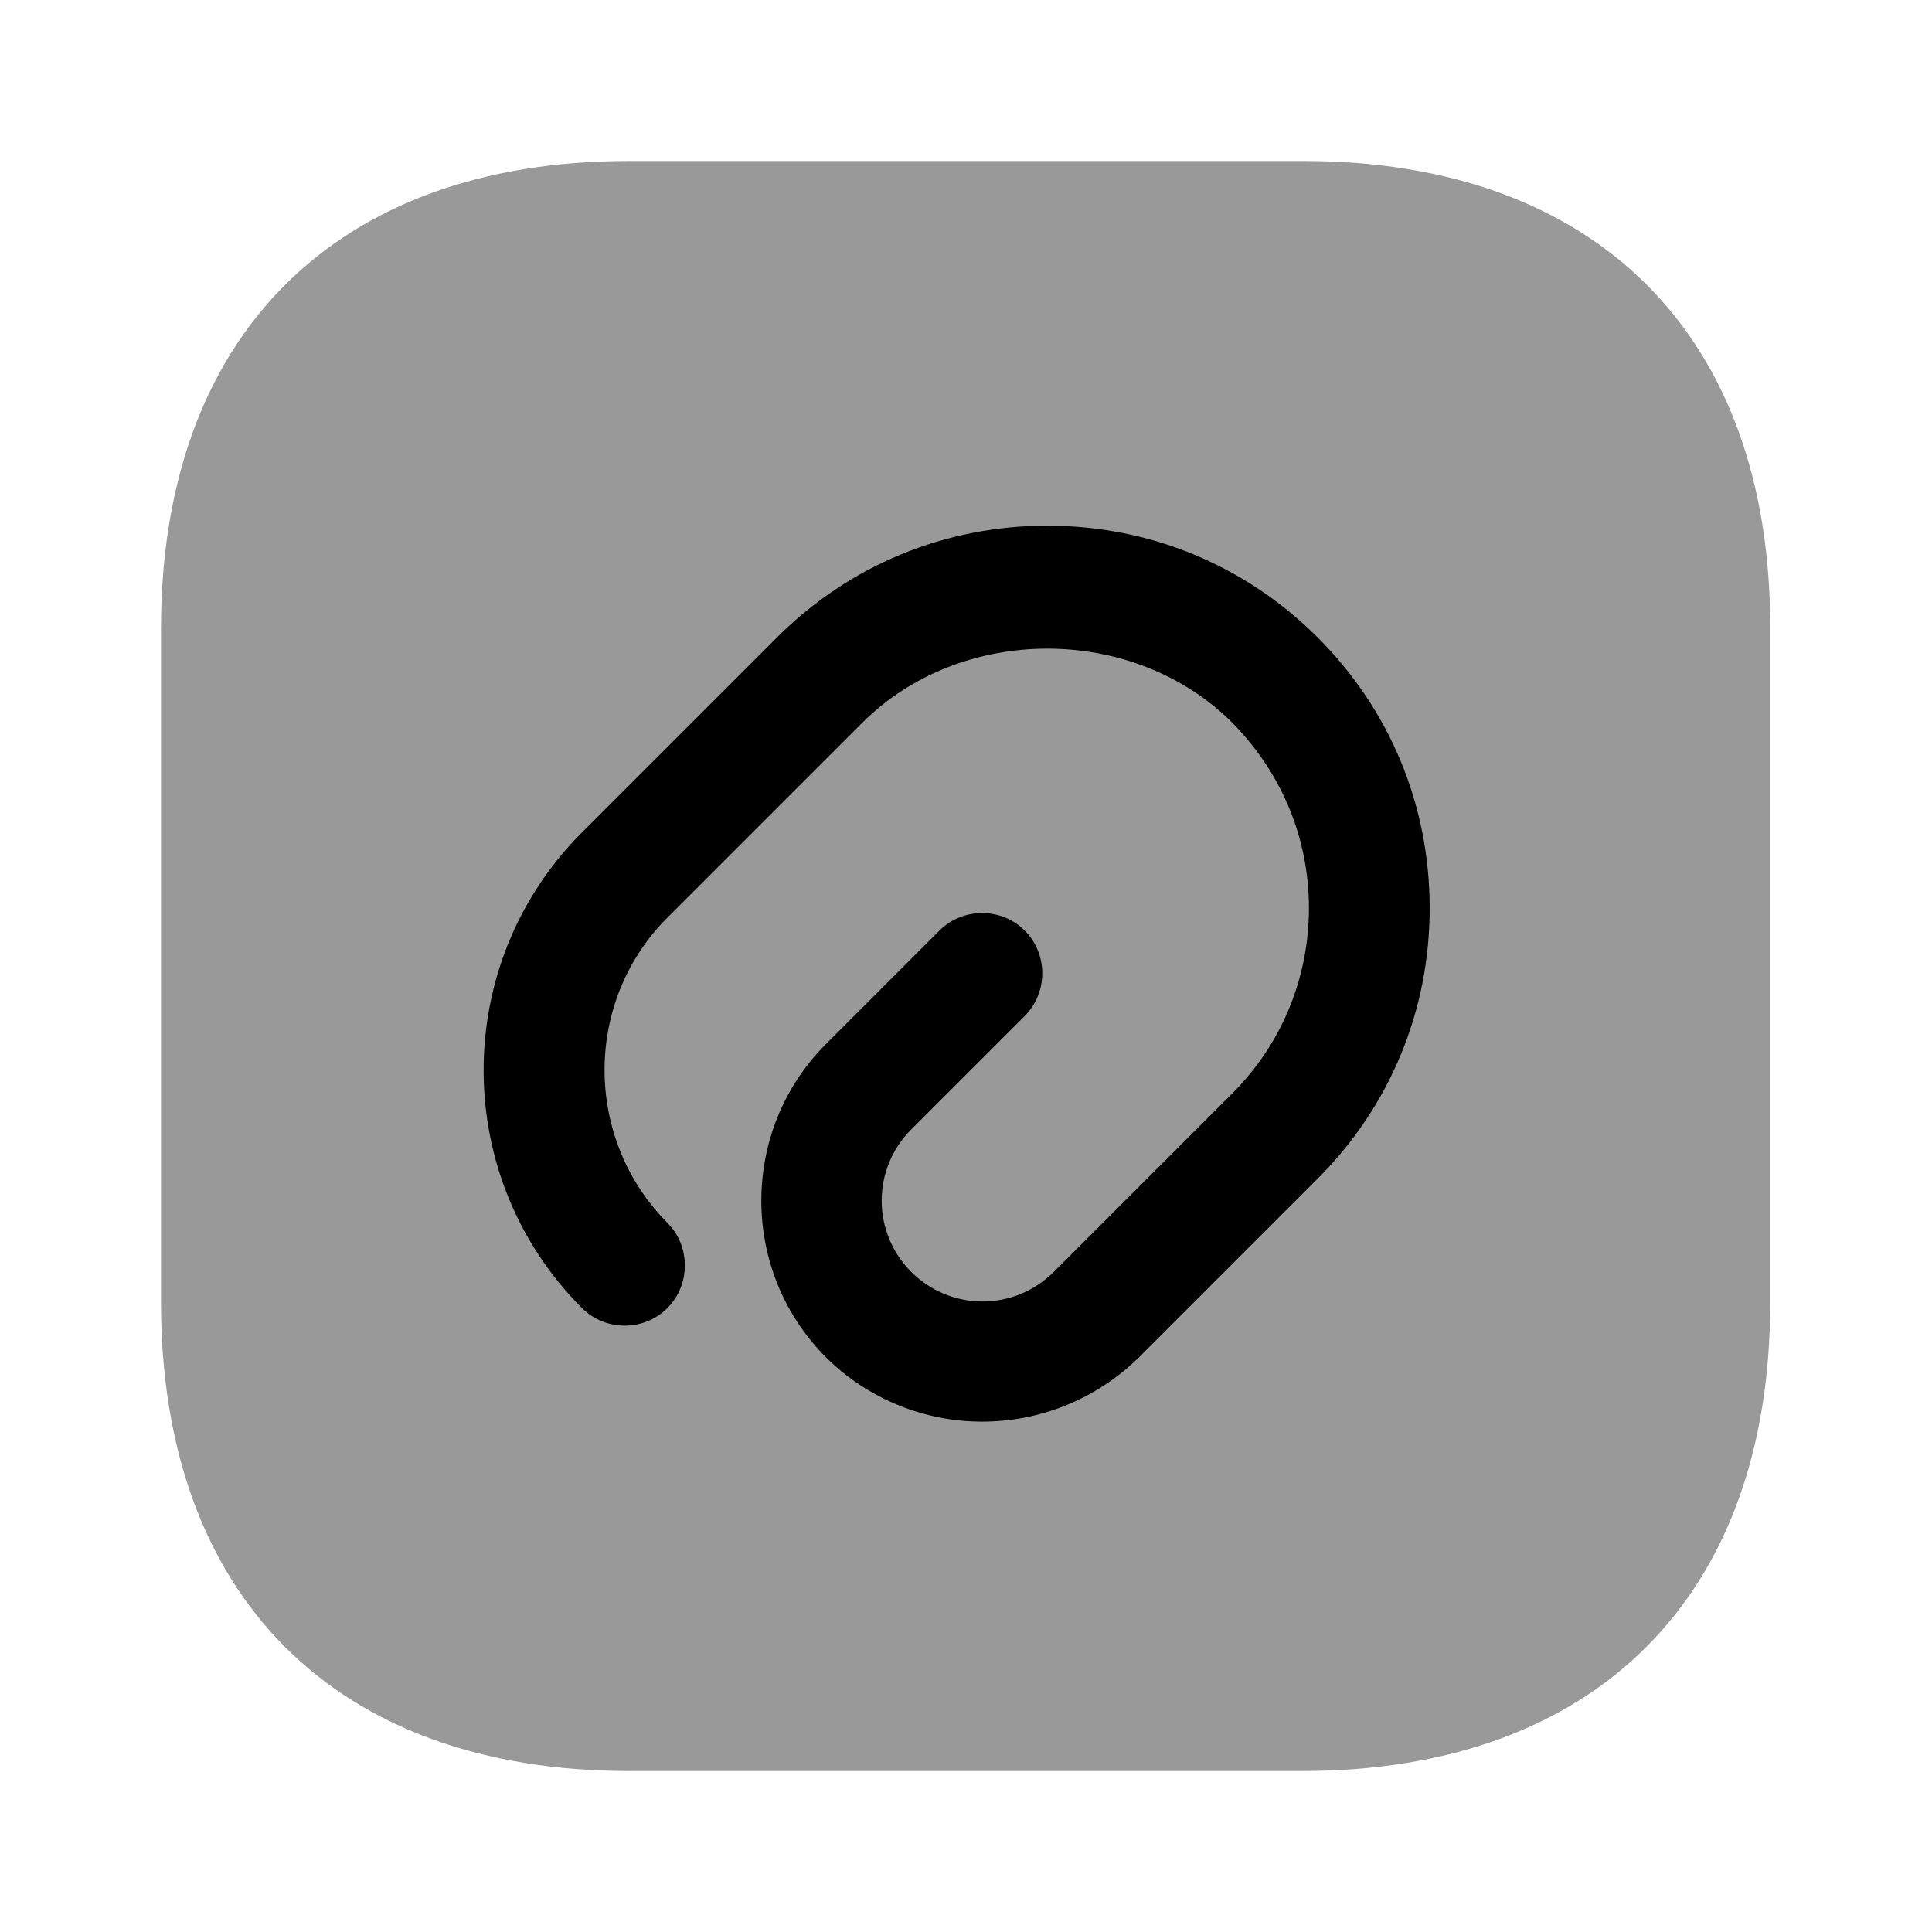 <svg width="24" height="24" viewBox="0 0 24 24" fill="#000000" xmlns="http://www.w3.org/2000/svg">
<g clip-path="url(#clip0_4418_4252)">
<path opacity="0.4" d="M16.19 2H7.81C4.17 2 2 4.17 2 7.81V16.18C2 19.83 4.17 22 7.81 22H16.18C19.82 22 21.99 19.83 21.99 16.19V7.81C22 4.17 19.83 2 16.19 2Z"/>
<path d="M12.2 17.66C11.5 17.66 10.79 17.39 10.26 16.86C9.19 15.79 9.19 14.04 10.26 12.97L11.67 11.56C11.96 11.27 12.44 11.27 12.73 11.56C13.02 11.85 13.02 12.33 12.73 12.62L11.32 14.03C10.83 14.52 10.83 15.31 11.32 15.8C11.81 16.29 12.6 16.29 13.09 15.8L15.31 13.58C15.92 12.97 16.26 12.15 16.26 11.28C16.26 10.41 15.92 9.6 15.31 8.98C14.08 7.75 11.94 7.75 10.71 8.98L8.29 11.4C7.25 12.44 7.25 14.14 8.29 15.19C8.58 15.48 8.58 15.96 8.29 16.25C8 16.54 7.52 16.54 7.23 16.25C5.6 14.62 5.6 11.97 7.23 10.34L9.65 7.92C10.55 7.02 11.74 6.53 13.01 6.53C14.28 6.53 15.47 7.02 16.37 7.92C17.27 8.82 17.76 10.01 17.76 11.28C17.76 12.55 17.27 13.74 16.37 14.64L14.15 16.86C13.61 17.39 12.91 17.66 12.2 17.66Z"/>
</g>
<defs>
<clipPath id="clip0_4418_4252">
<rect width="24" height="24" fill="white"/>
</clipPath>
</defs>
</svg>